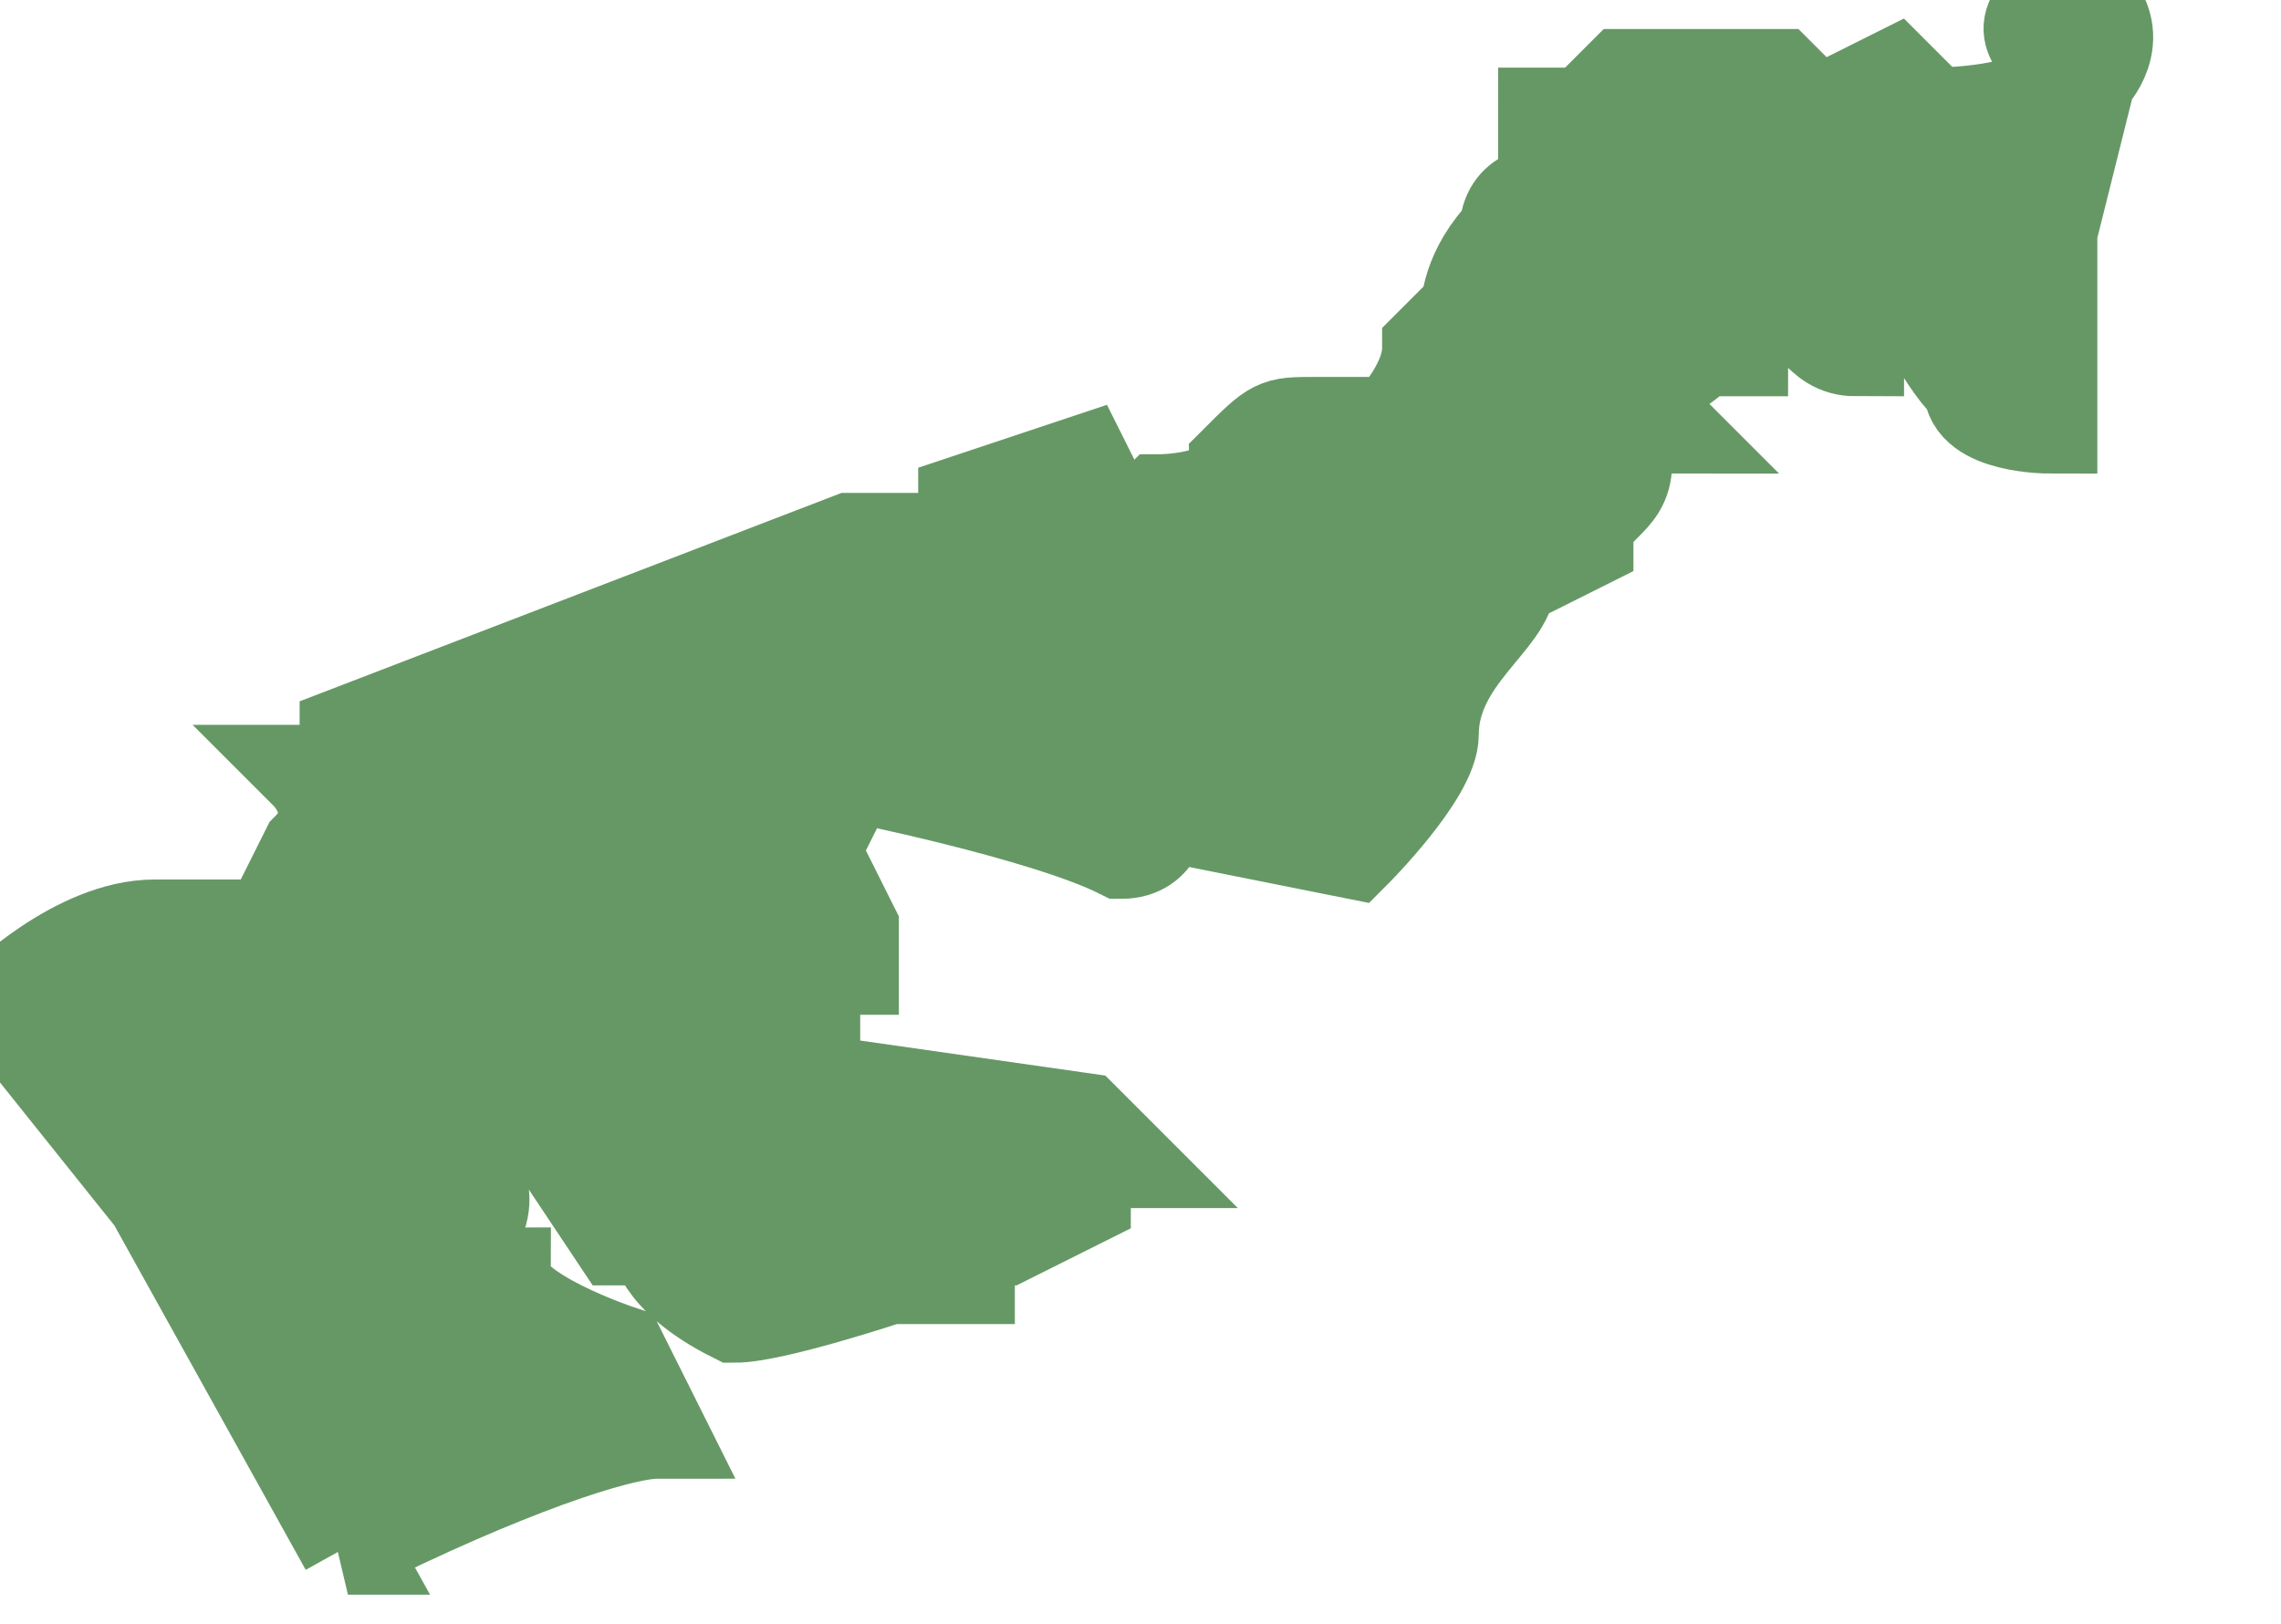<svg xmlns="http://www.w3.org/2000/svg" version="1.0" viewBox="0 0 5.9 4.2"><switch><g><path fill="#669866" stroke="#669866" stroke-width=".25" d="M.9 4l-.5-.9-.4-.5s.2-.2.4-.2h.3l.1-.2c.1-.1 0-.2 0-.2h.1v-.1l1.3-.5h.3v-.1l.3-.1.1.2.1-.1s.2 0 .2-.1c.1-.1.1-.1.2-.1h.2s.1-.1.1-.2l.1-.1s0-.1.1-.2c0-.1.1-.1.1-.1V.3h.1l.1-.1h.4l.1.1.2-.1.1.1s.3 0 .3-.1-.1-.1 0-.2c0 0 0-.1.1 0s0 .2 0 .2l-.1.4v.5s-.2 0-.2-.1C5 .9 5 .8 4.9.8h-.1v.1c-.1 0-.1-.1-.2-.1s-.1 0-.1.1h-.1c-.1.1-.2.1-.2.1l.1.1s-.1 0-.1.1-.1.1-.1.2l-.2.1c0 .1-.2.2-.2.4 0 .1-.2.3-.2.3L3 2.1s0 .1-.1.1c-.2-.1-.7-.2-.7-.2l-.1.2.1.2v.1h-.1v.3l.7.1.1.1h-.1v.1l-.2.1h-.1v.1h-.2s-.3.1-.4.1c-.2-.1-.2-.2-.2-.2h-.1l-.2-.3h-.2V3s.1.1 0 .2c0 .1.1.1.1.1 0 .1.3.2.3.2l.1.2c-.1 0-.4.1-.8.3z"/></g></switch></svg>
